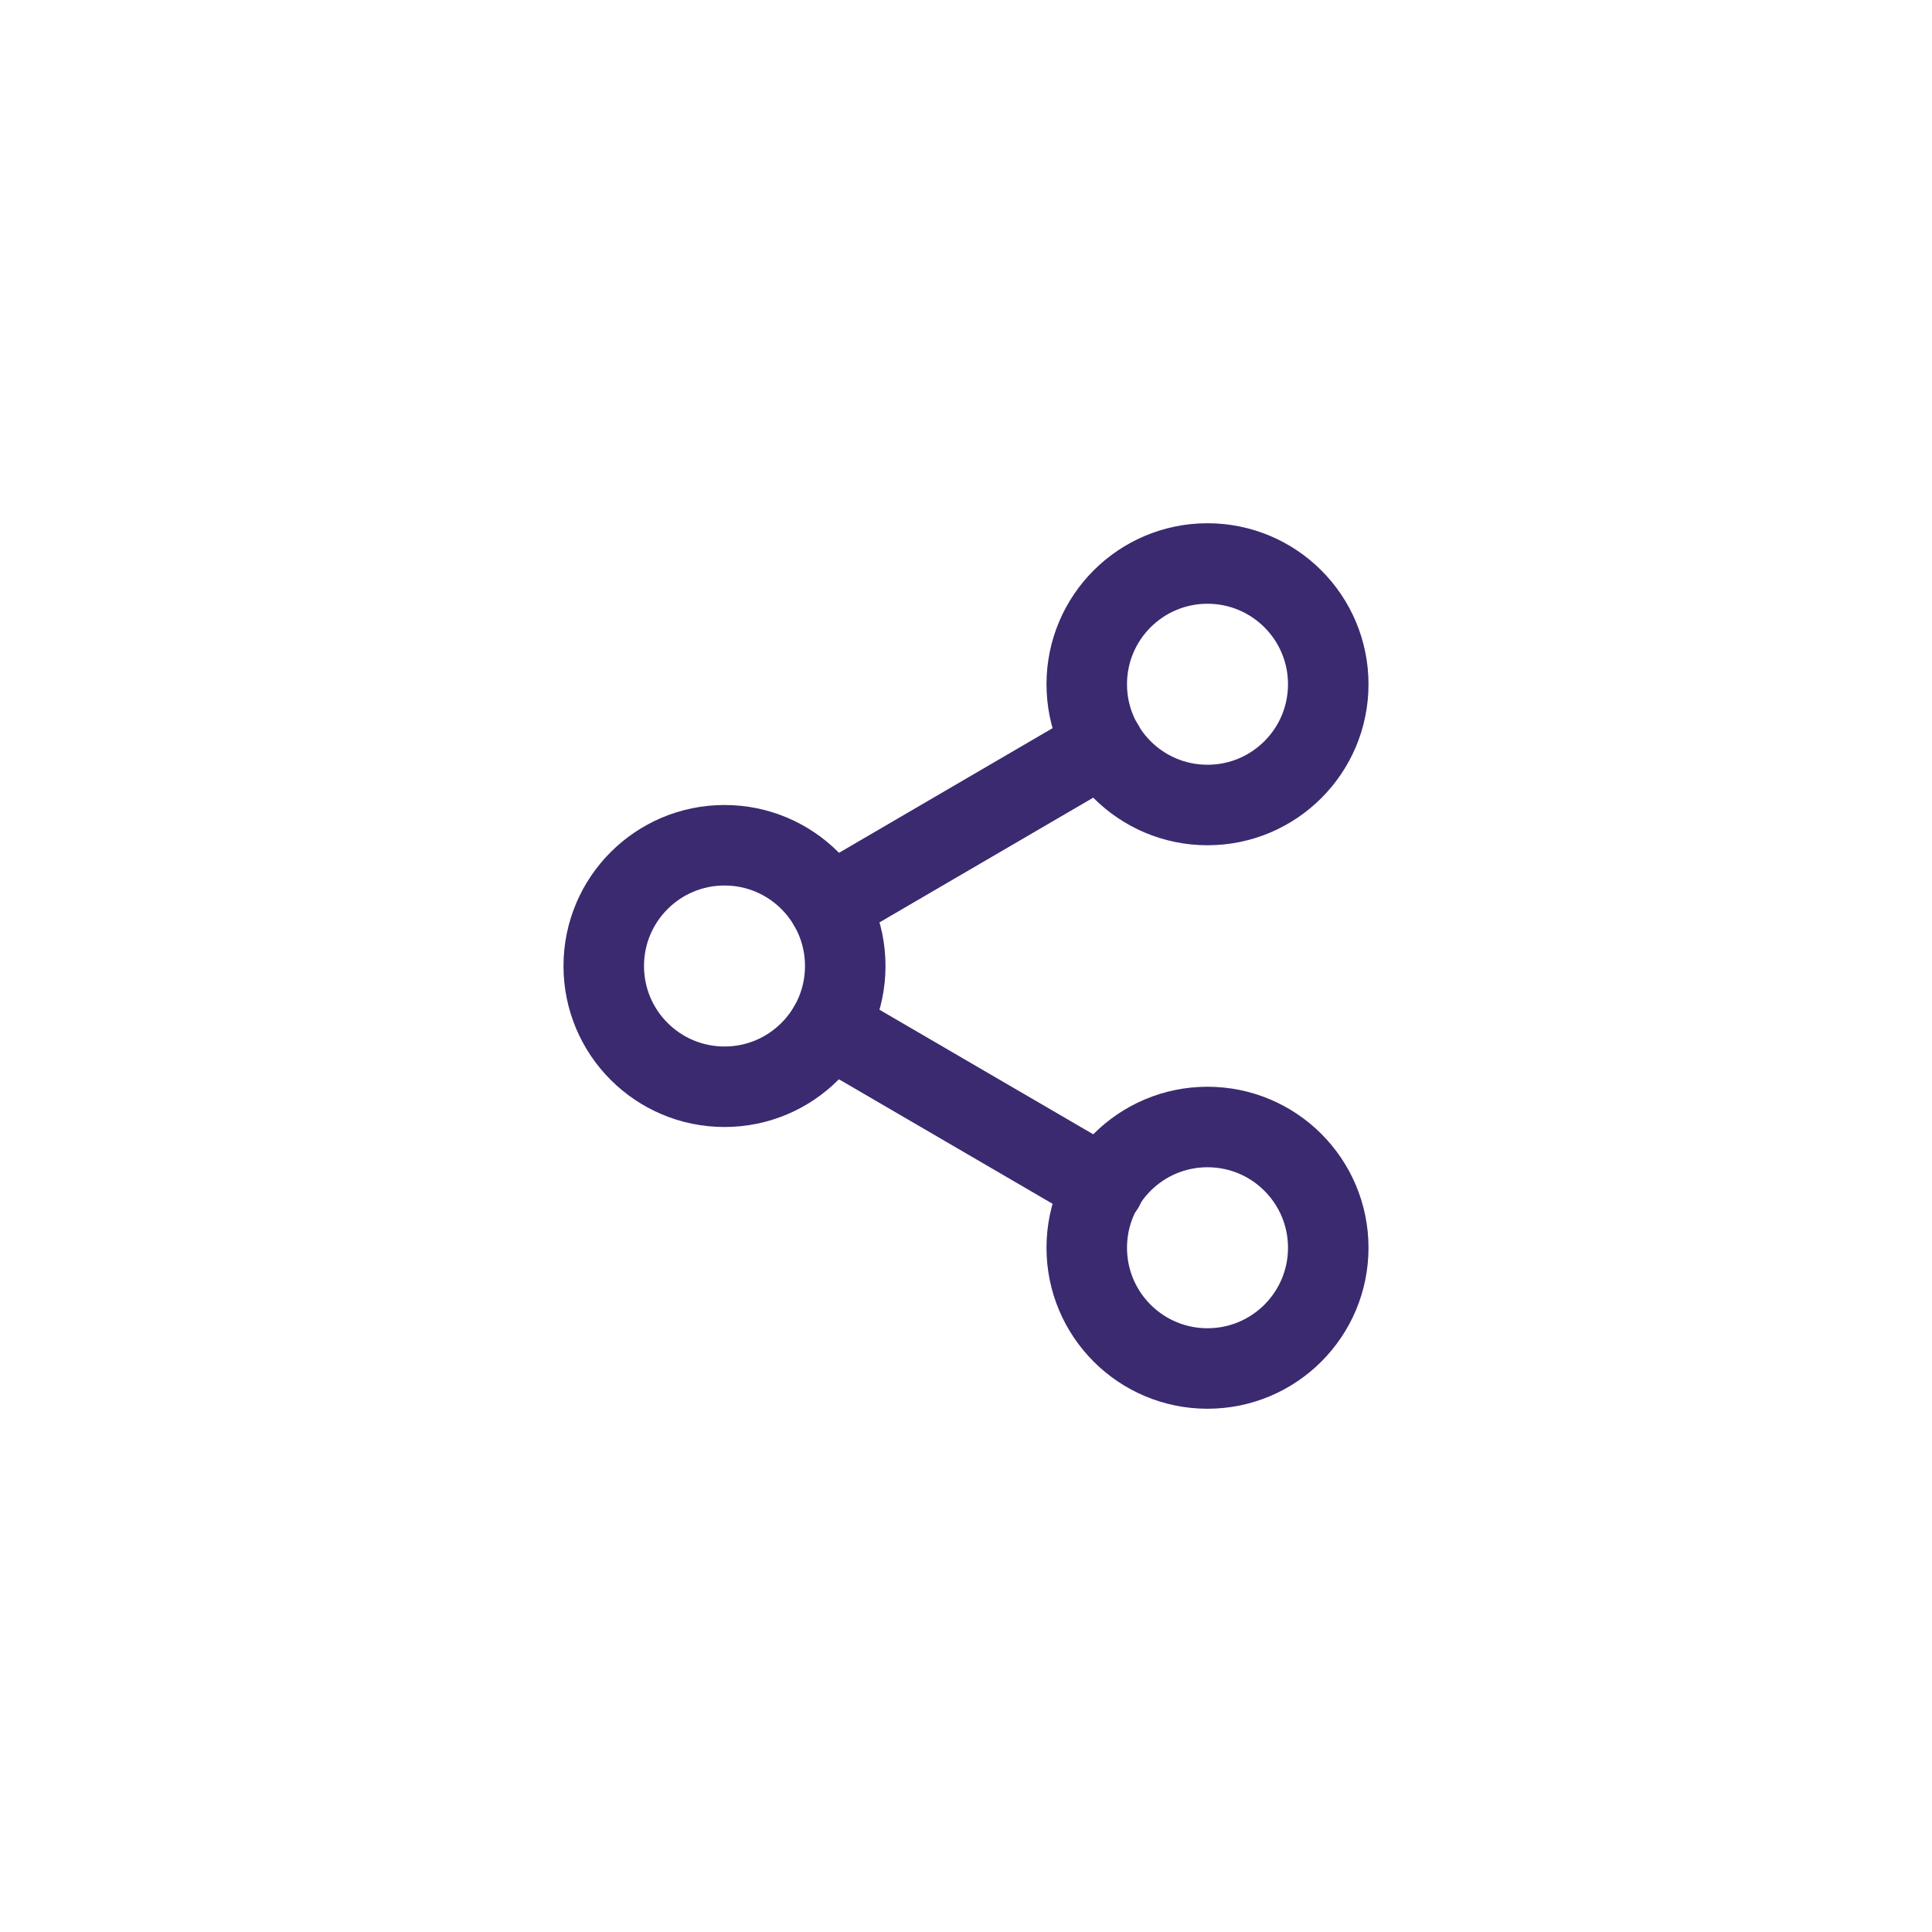 <svg width="48" height="48" viewBox="0 0 48 48" fill="none" xmlns="http://www.w3.org/2000/svg">
<path d="M30 20C31.657 20 33 18.657 33 17C33 15.343 31.657 14 30 14C28.343 14 27 15.343 27 17C27 18.657 28.343 20 30 20Z" stroke="#3B2A6F" stroke-width="2" stroke-linecap="round" stroke-linejoin="round"/>
<path d="M18 27C19.657 27 21 25.657 21 24C21 22.343 19.657 21 18 21C16.343 21 15 22.343 15 24C15 25.657 16.343 27 18 27Z" stroke="#3B2A6F" stroke-width="2" stroke-linecap="round" stroke-linejoin="round"/>
<path d="M30 34C31.657 34 33 32.657 33 31C33 29.343 31.657 28 30 28C28.343 28 27 29.343 27 31C27 32.657 28.343 34 30 34Z" stroke="#3B2A6F" stroke-width="2" stroke-linecap="round" stroke-linejoin="round"/>
<path d="M20.594 25.512L27.424 29.492" stroke="#3B2A6F" stroke-width="2" stroke-linecap="round" stroke-linejoin="round"/>
<path d="M27.414 18.512L20.594 22.492" stroke="#3B2A6F" stroke-width="2" stroke-linecap="round" stroke-linejoin="round"/>
</svg>
